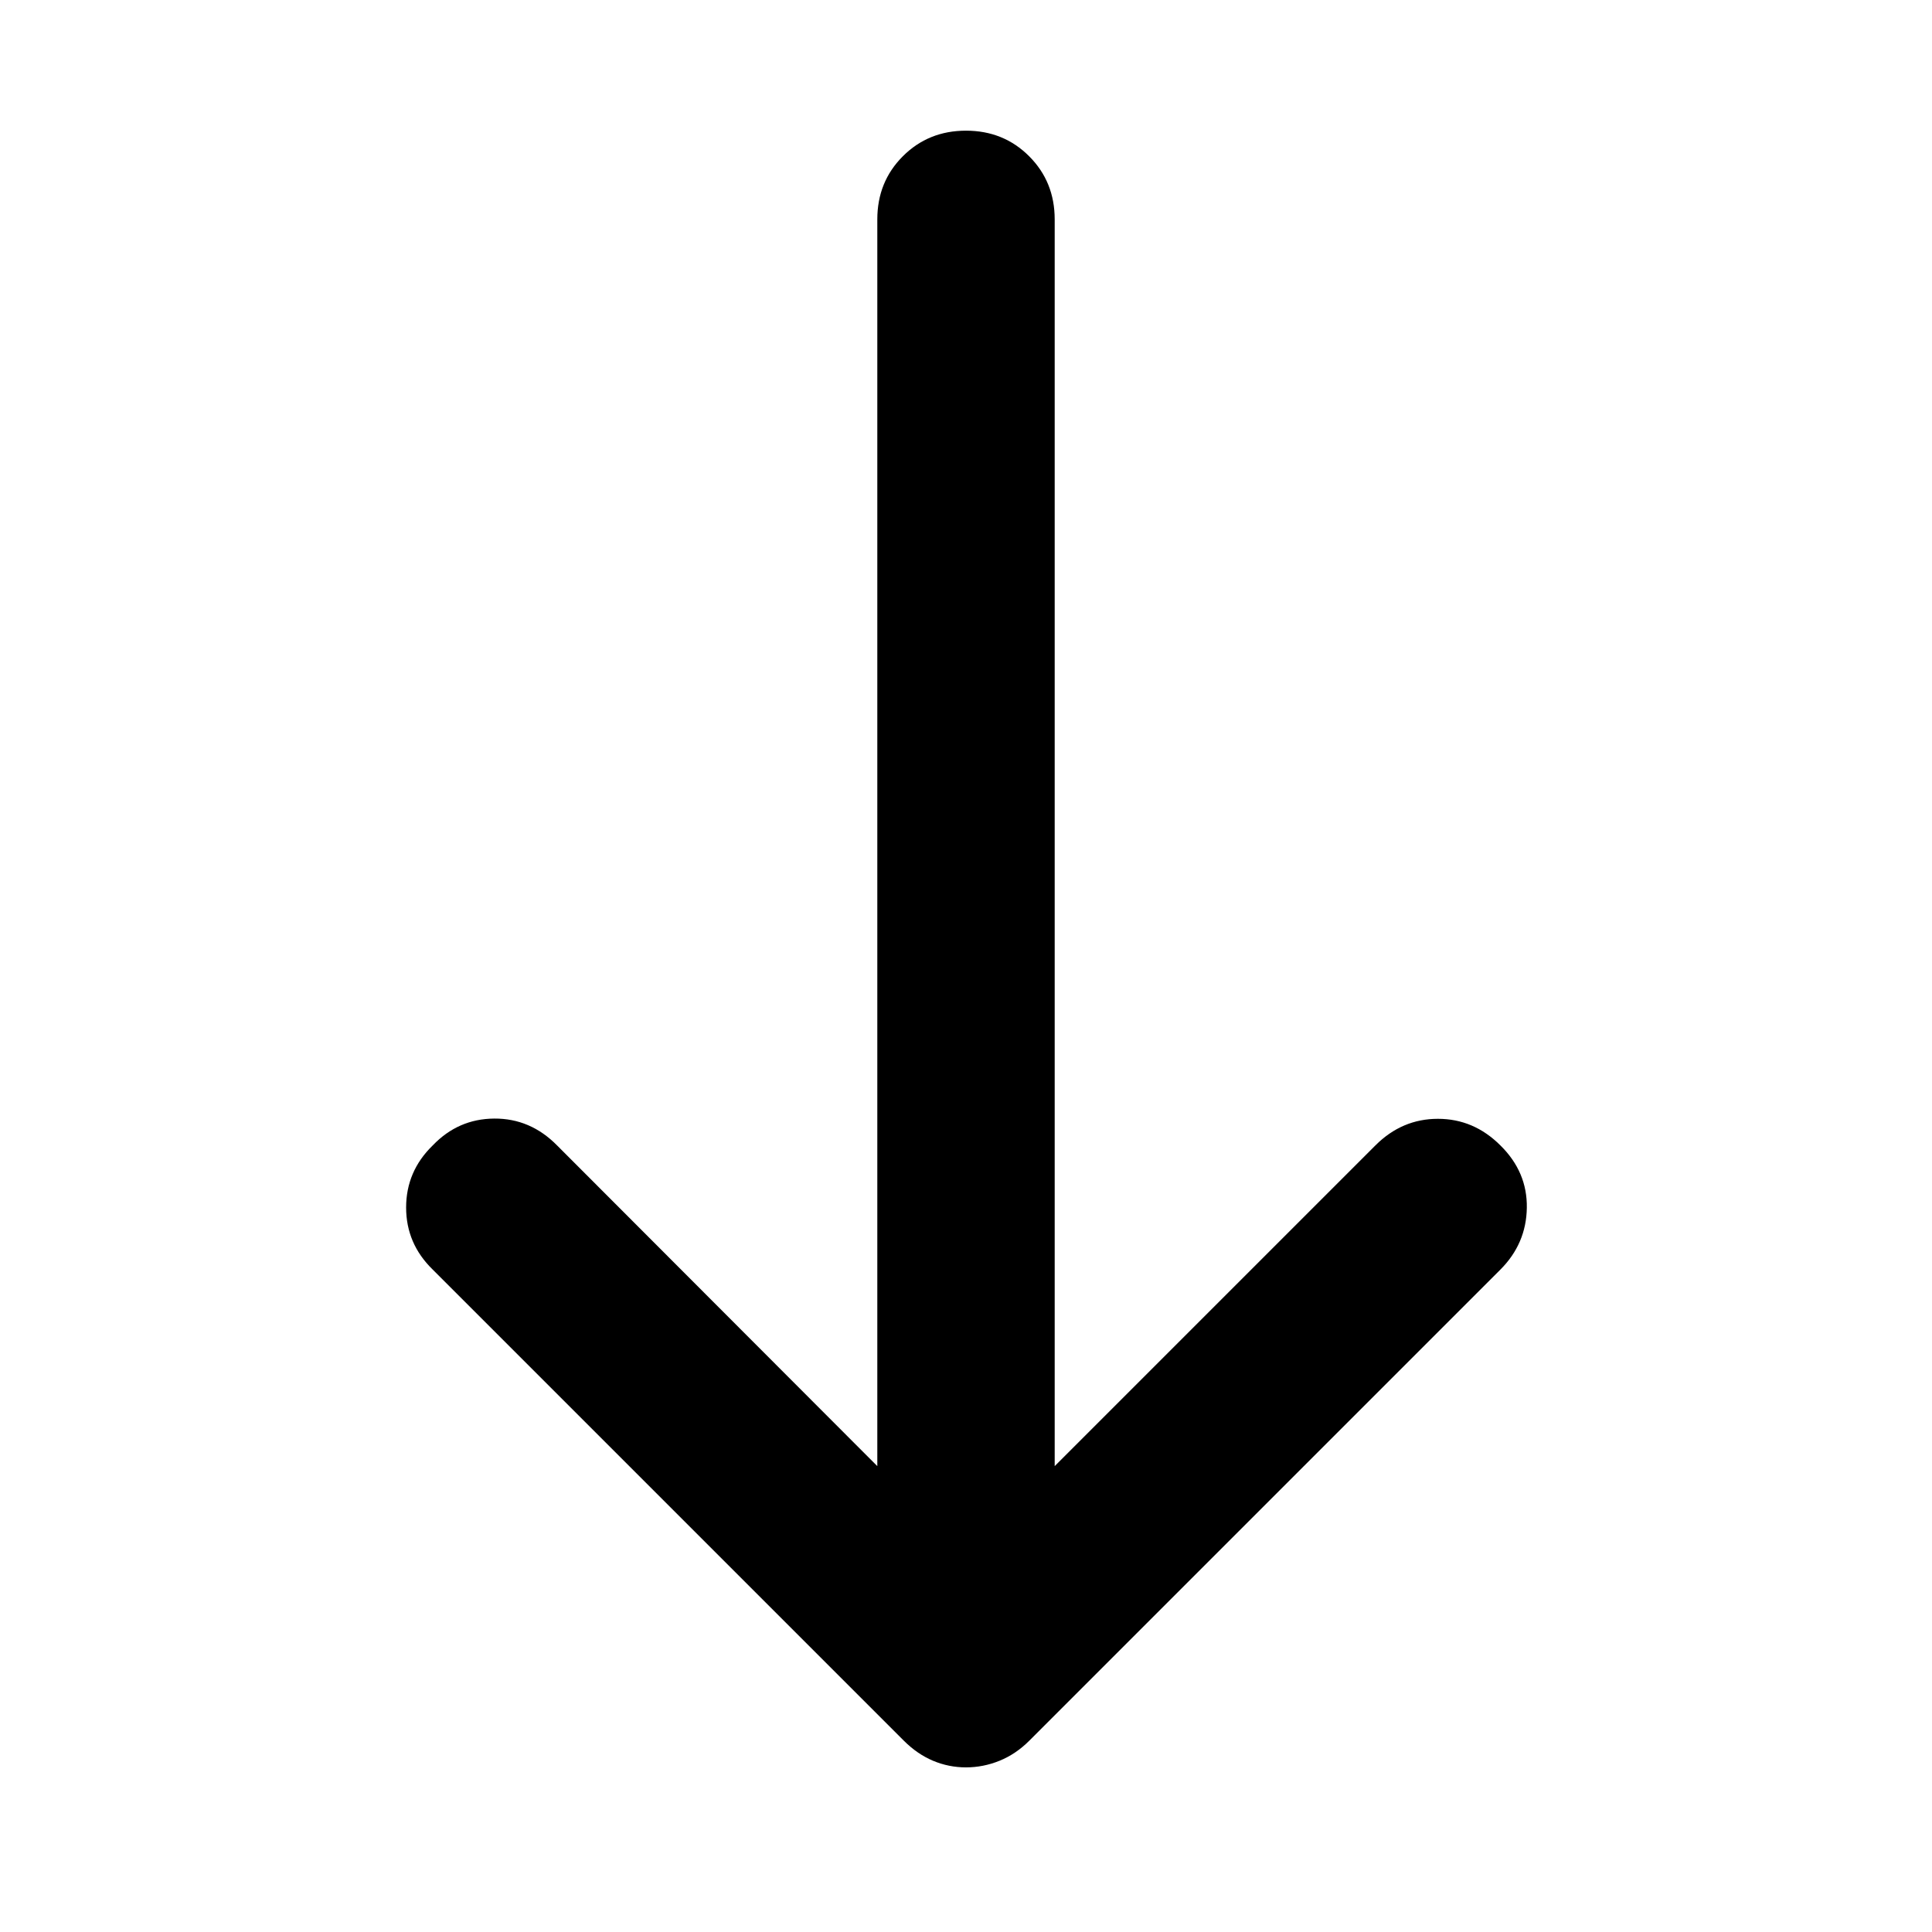 <svg xmlns="http://www.w3.org/2000/svg" height="40" viewBox="0 -960 960 960" width="40"><path d="M480-81.8q-8.55 0-16.38-3.29-7.84-3.3-14.49-9.95L215.04-329.13Q201.8-342 201.8-360t13.24-30.87q12.64-13.2 30.57-13.32 17.93-.11 31.17 13.32l159.15 159.38V-851q0-18.67 12.7-31.37t31.37-12.7q18.67 0 31.37 12.7t12.7 31.37v619.51l159.38-159.38q13.2-13.2 31.04-13.2 17.83 0 31.03 13.2 13.44 13.2 13.15 31.04-.28 17.83-13.15 30.7L511.43-95.04q-6.65 6.65-14.76 9.95-8.12 3.29-16.67 3.29Z"/></svg>